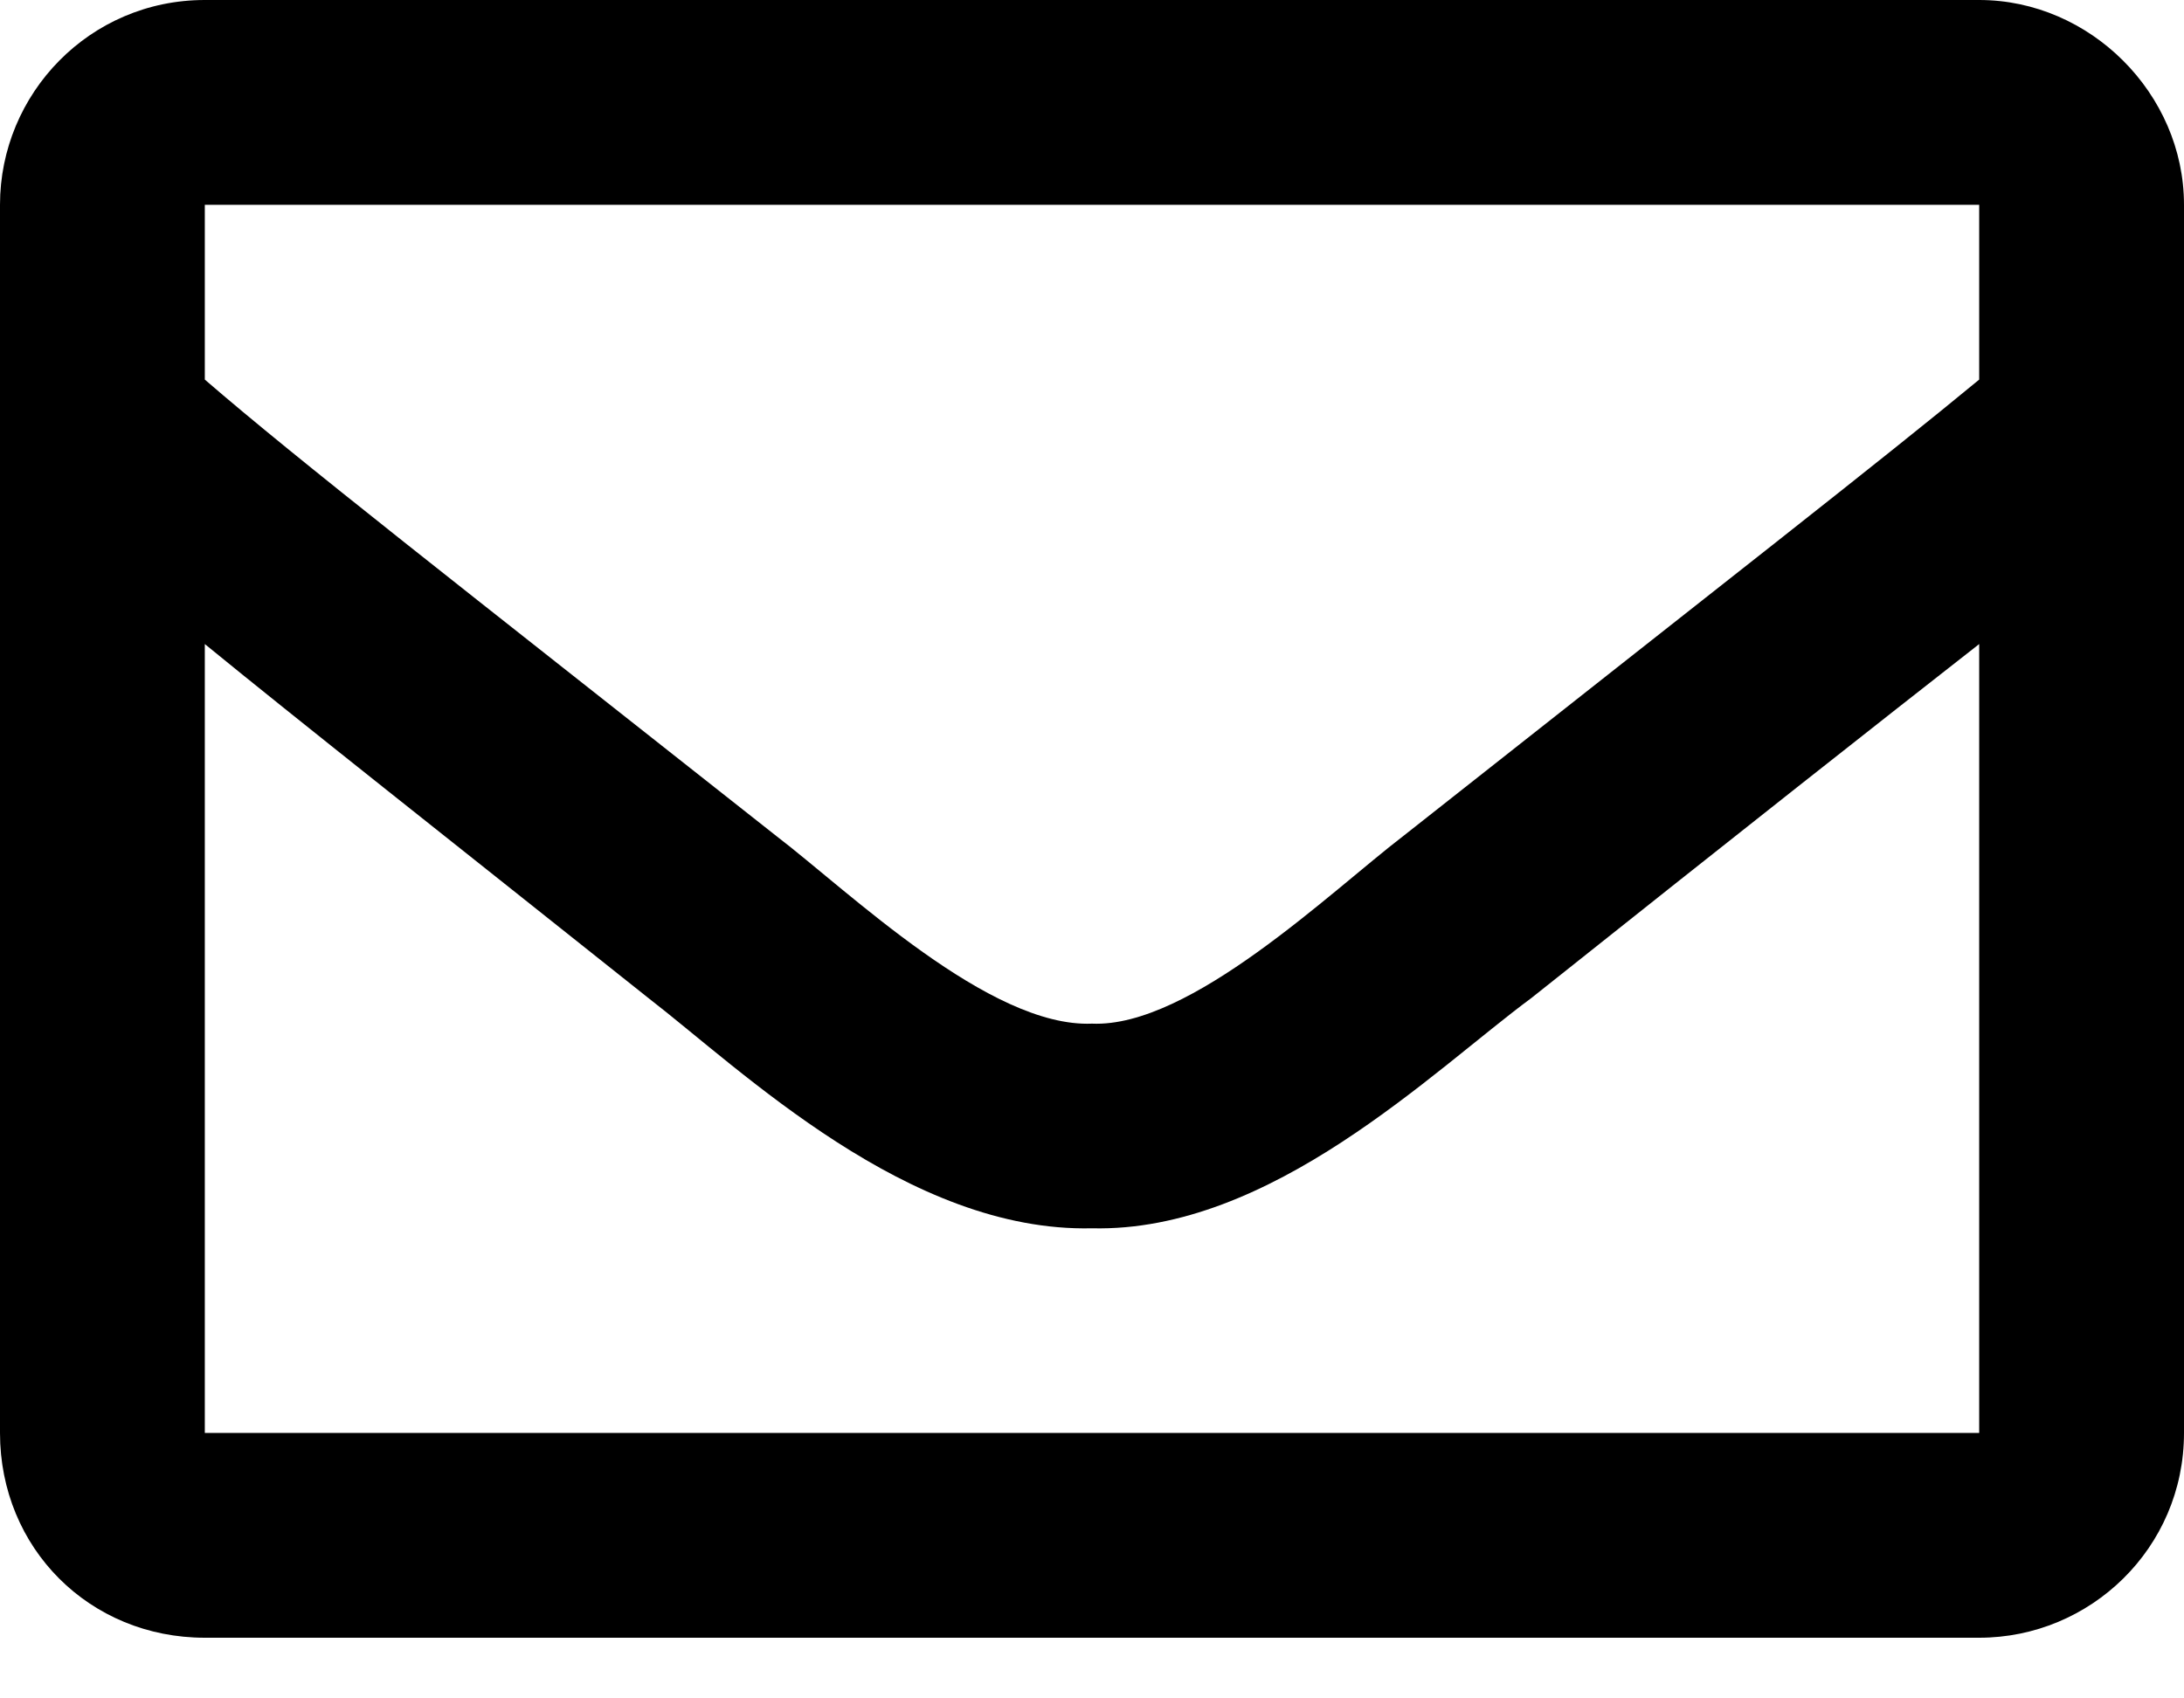 <svg width="18" height="14" viewBox="0 0 18 14" fill="none" xmlns="http://www.w3.org/2000/svg">
<path d="M16.312 0H1.688C0.738 0 0 0.773 0 1.688V11.812C0 12.762 0.738 13.5 1.688 13.5H16.312C17.227 13.5 18 12.762 18 11.812V1.688C18 0.773 17.227 0 16.312 0ZM16.312 1.688V3.129C15.504 3.797 14.238 4.781 11.566 6.891C10.969 7.348 9.809 8.473 9 8.438C8.156 8.473 6.996 7.348 6.398 6.891C3.727 4.781 2.461 3.797 1.688 3.129V1.688H16.312ZM1.688 11.812V5.309C2.461 5.941 3.621 6.855 5.344 8.227C6.117 8.824 7.488 10.16 9 10.125C10.477 10.16 11.812 8.824 12.621 8.227C14.344 6.855 15.504 5.941 16.312 5.309V11.812H1.688Z" fill="black"/>
</svg>
